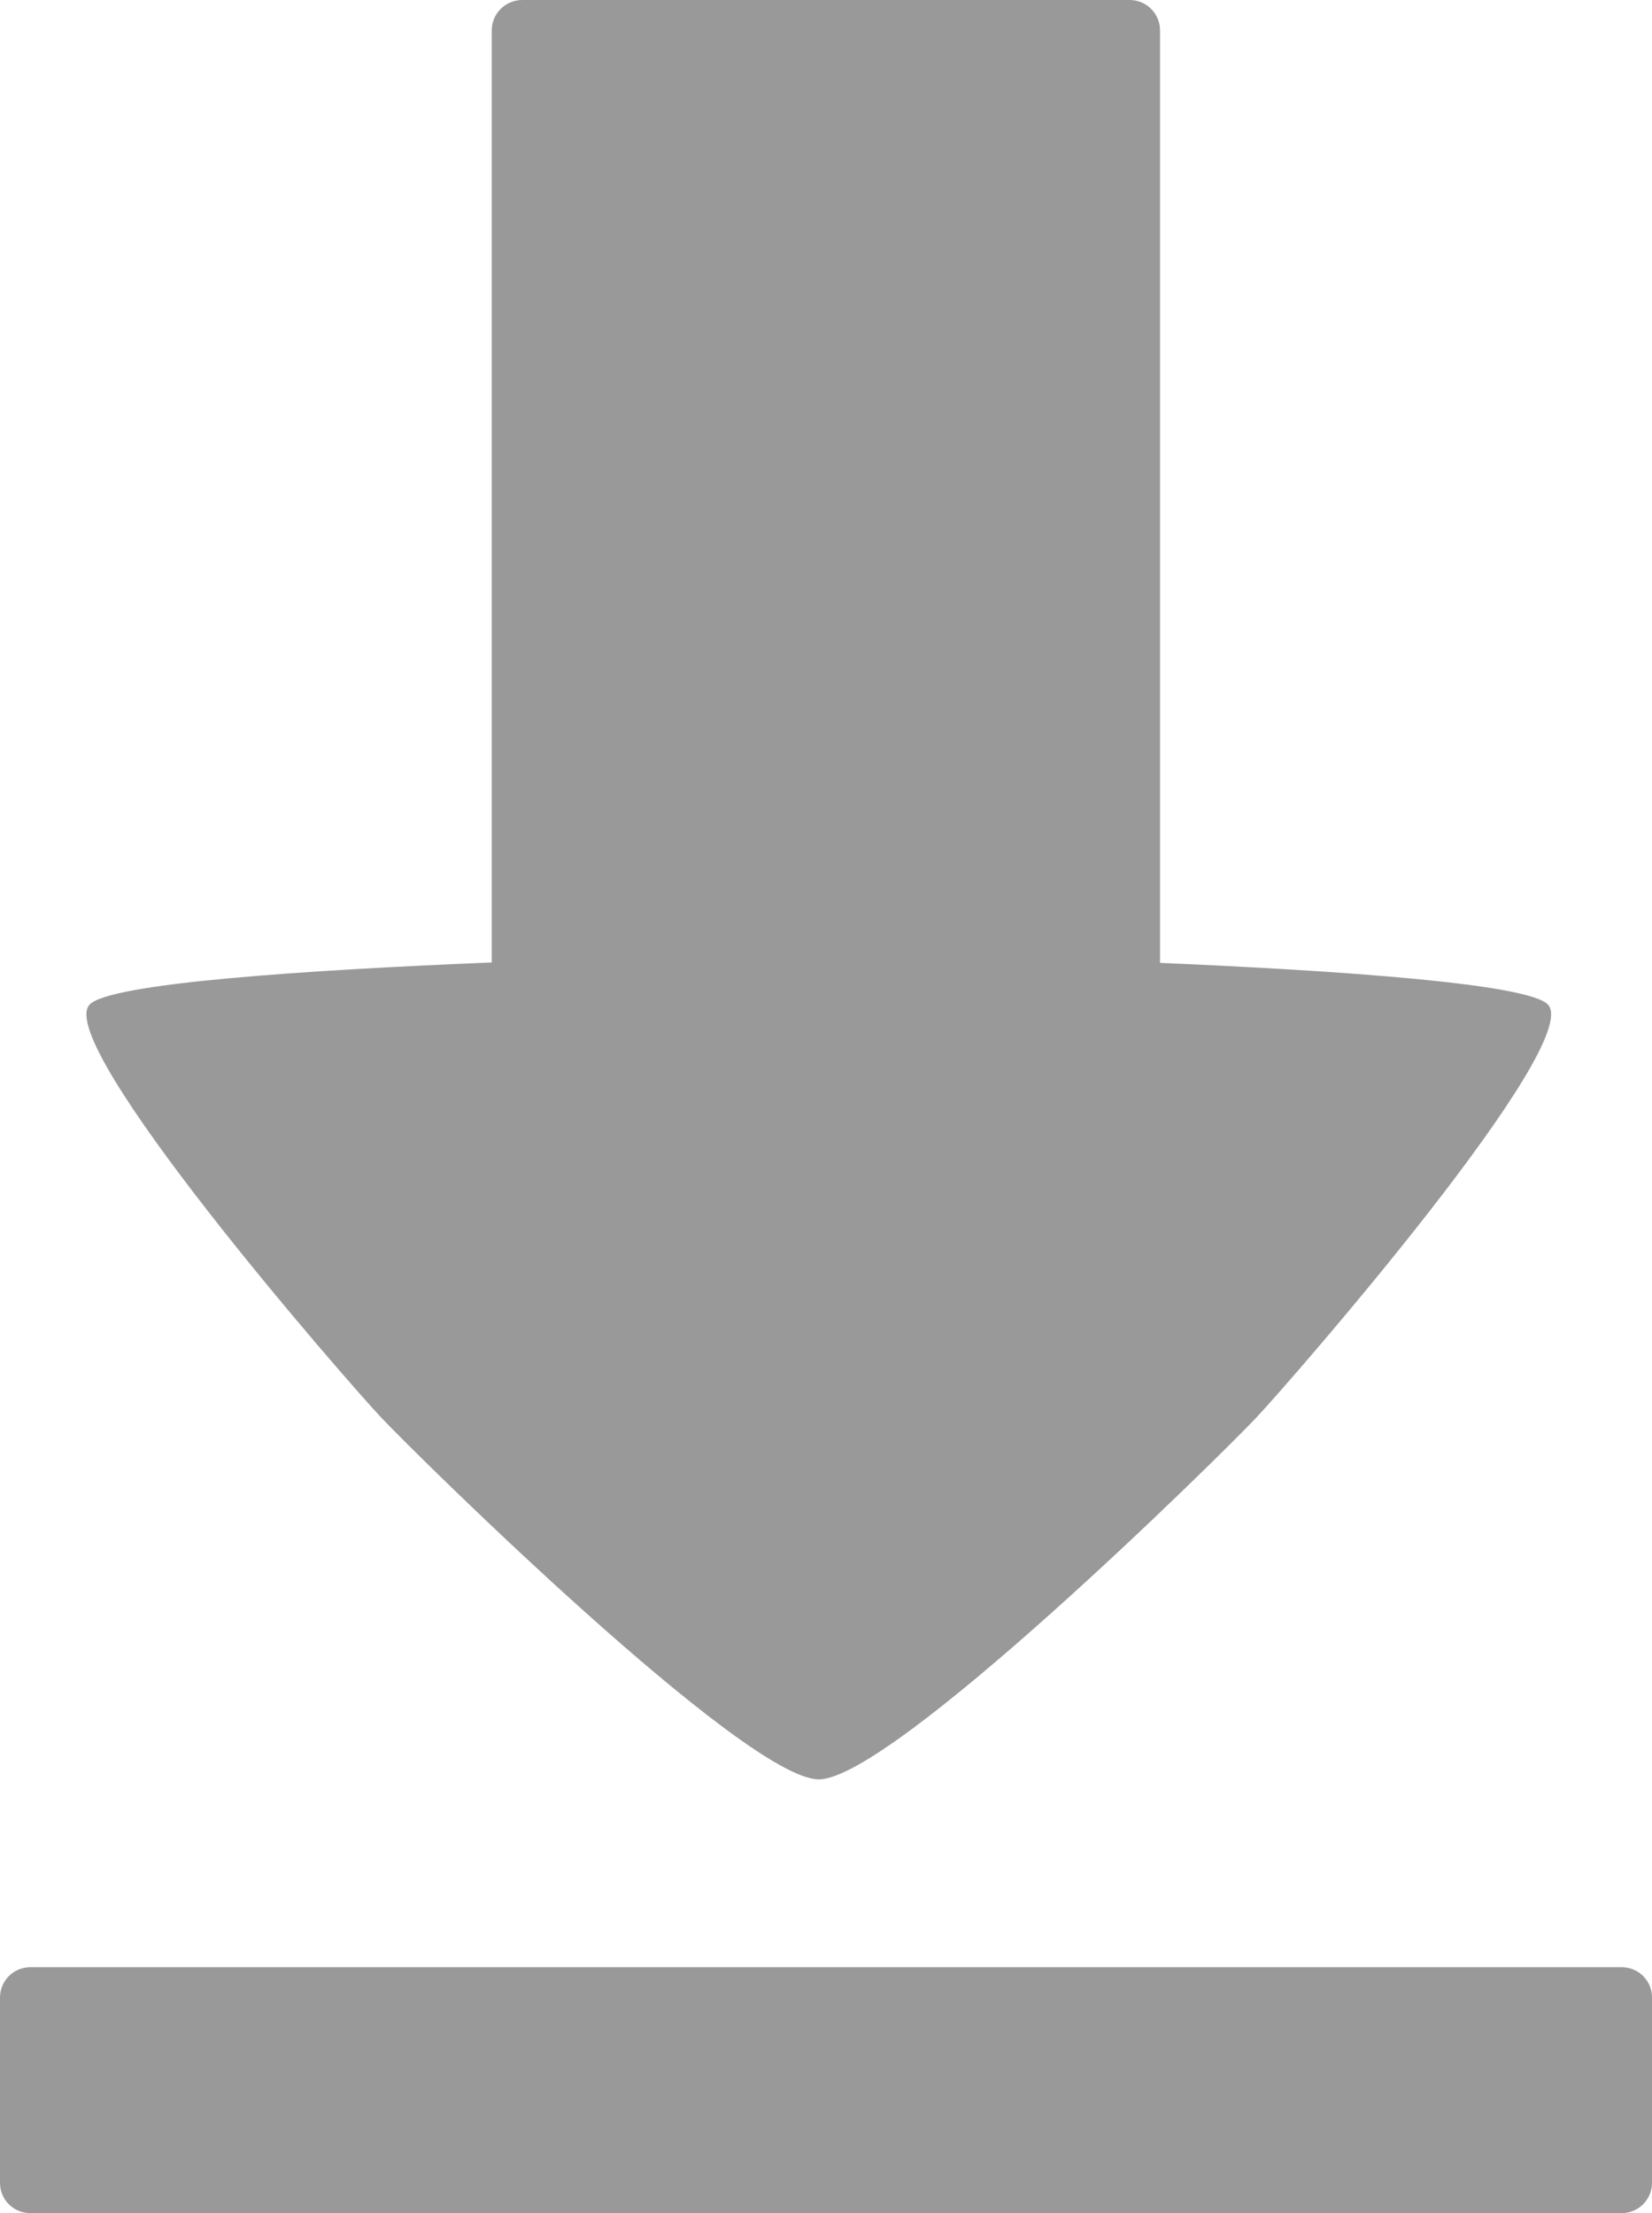 <?xml version="1.0" encoding="UTF-8" standalone="no"?>
<!-- Created with Inkscape (http://www.inkscape.org/) -->

<svg
   xmlns:dc="http://purl.org/dc/elements/1.1/"
   xmlns:cc="http://creativecommons.org/ns#"
   xmlns:rdf="http://www.w3.org/1999/02/22-rdf-syntax-ns#"
   xmlns:svg="http://www.w3.org/2000/svg"
   xmlns="http://www.w3.org/2000/svg"
   xmlns:sodipodi="http://sodipodi.sourceforge.net/DTD/sodipodi-0.dtd"
   xmlns:inkscape="http://www.inkscape.org/namespaces/inkscape"
   width="8.002mm"
   height="10.721mm"
   viewBox="0 0 8.002 10.721"
   version="1.1"
   id="svg20120"
   inkscape:version="0.92.4 (5da689c313, 2019-01-14)"
   sodipodi:docname="downbtn.svg">
  <defs
     id="defs20114" />
  <sodipodi:namedview
     id="base"
     pagecolor="#ffffff"
     bordercolor="#666666"
     borderopacity="1.0"
     inkscape:pageopacity="0.0"
     inkscape:pageshadow="2"
     inkscape:zoom="22.4"
     inkscape:cx="15.68181"
     inkscape:cy="21.487032"
     inkscape:document-units="mm"
     inkscape:current-layer="svg20120"
     showgrid="false"
     inkscape:window-width="2560"
     inkscape:window-height="1361"
     inkscape:window-x="-9"
     inkscape:window-y="-9"
     inkscape:window-maximized="1" />
  <path
     inkscape:connector-curvature="0"
     style="fill:#999999;fill-opacity:1;stroke:none;stroke-width:0.265;stroke-opacity:1"
     d="M 2.53,0 C 2.448,0 2.382,0.066 2.382,0.147 V 4.662 C 1.482,4.699 0.533,4.762 0.434,4.866 0.256,5.055 1.669,6.678 1.847,6.867 2.025,7.056 3.61,8.619 3.966,8.619 4.321,8.619 5.907,7.056 6.085,6.867 6.263,6.678 7.675,5.055 7.498,4.866 7.402,4.765 6.498,4.702 5.619,4.664 V 0.147 C 5.619,0.066 5.553,0 5.472,0 Z M 0.147,9.529 C 0.065,9.529 0,9.595 0,9.676 v 0.897 c 0,0.082 0.065,0.147 0.147,0.147 h 7.708 c 0.082,0 0.147,-0.066 0.147,-0.147 v -0.897 c 0,-0.082 -0.065,-0.147 -0.147,-0.147 z"
     id="rect17268"
     inkscape:label="downbtn" />
</svg>
